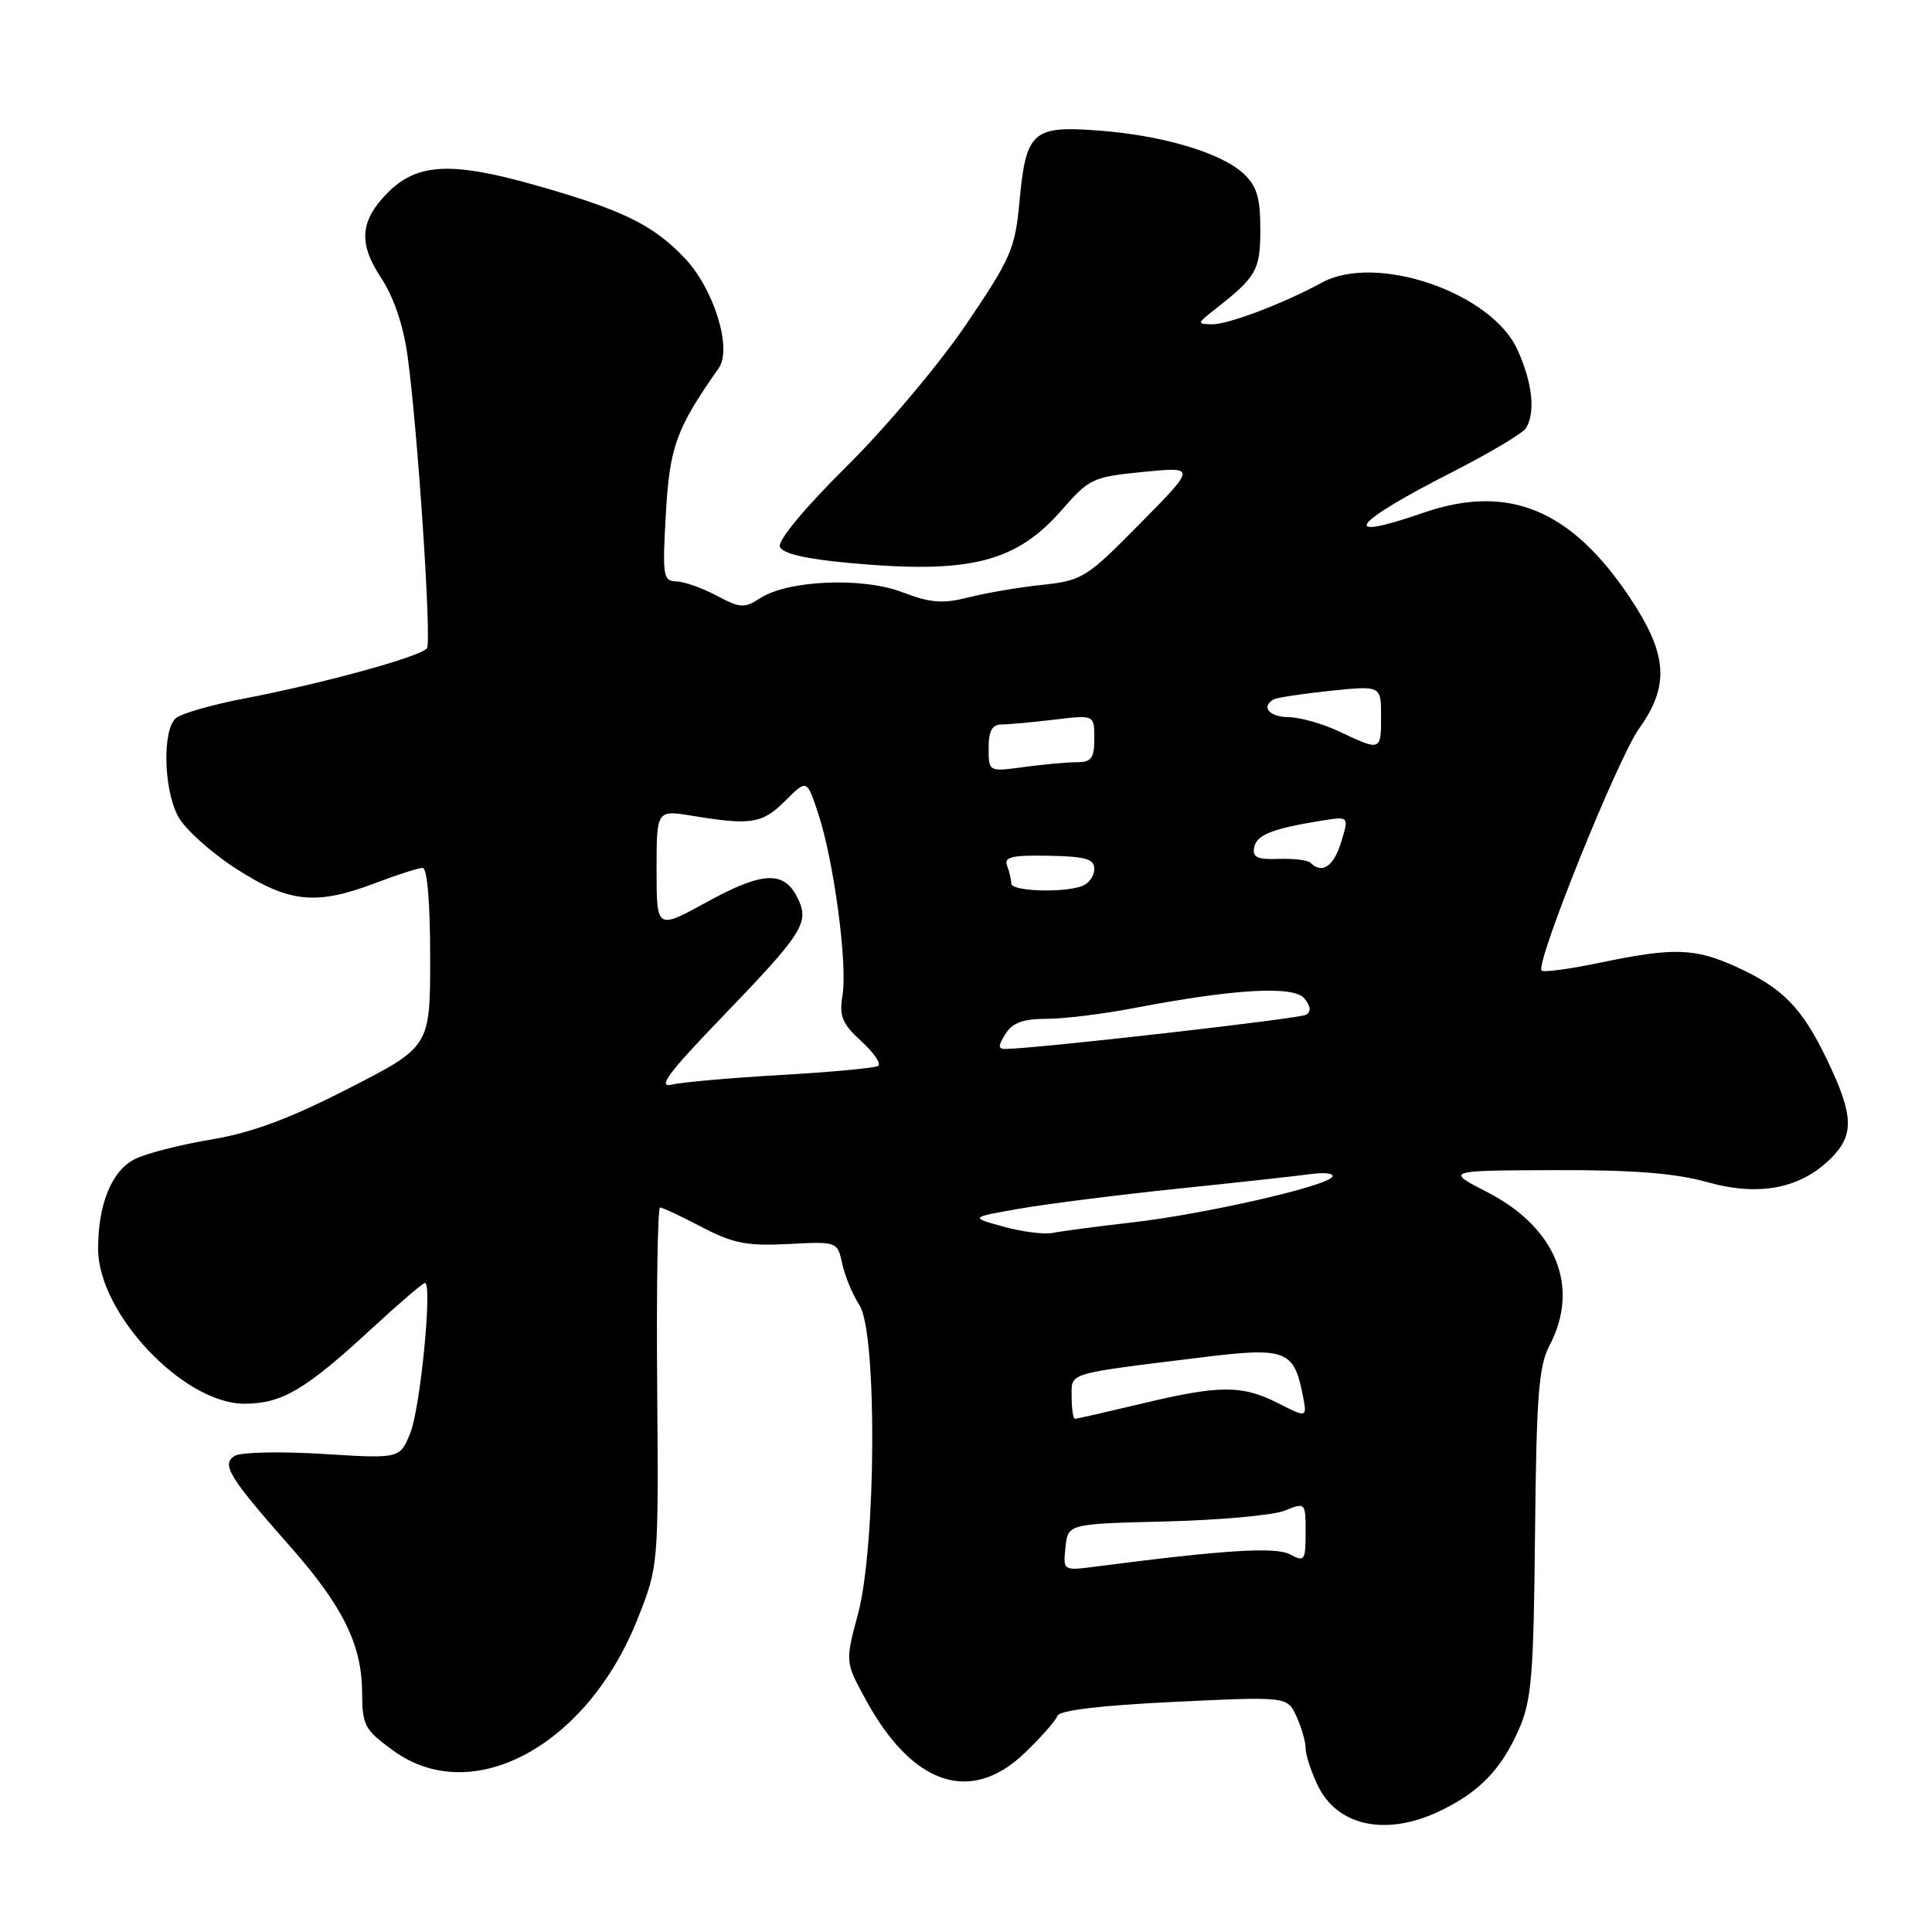<?xml version="1.0" encoding="UTF-8" standalone="no"?>
<!DOCTYPE svg PUBLIC "-//W3C//DTD SVG 1.1//EN" "http://www.w3.org/Graphics/SVG/1.1/DTD/svg11.dtd" >
<svg xmlns="http://www.w3.org/2000/svg" xmlns:xlink="http://www.w3.org/1999/xlink" version="1.1" viewBox="0 0 256 256">
 <g >
 <path fill="currentColor"
d=" M 190.50 240.10 C 195.87 237.61 198.86 234.58 201.22 229.24 C 202.95 225.33 203.21 222.21 203.40 203.15 C 203.58 185.03 203.89 180.98 205.31 178.30 C 209.39 170.58 206.22 162.70 197.15 158.01 C 191.50 155.10 191.50 155.10 205.93 155.05 C 216.41 155.01 221.98 155.45 226.23 156.64 C 233.09 158.57 238.59 157.50 242.62 153.47 C 245.72 150.37 245.62 147.80 242.13 140.50 C 238.80 133.54 236.24 130.91 230.00 128.08 C 224.57 125.62 221.74 125.54 212.12 127.54 C 208.07 128.39 204.53 128.87 204.27 128.61 C 203.39 127.72 214.34 100.53 217.18 96.55 C 221.27 90.83 220.97 86.69 215.95 79.16 C 208.14 67.47 199.83 64.06 188.59 67.95 C 177.22 71.89 179.01 69.39 192.44 62.55 C 197.36 60.04 201.74 57.43 202.18 56.75 C 203.49 54.69 203.07 50.74 201.07 46.34 C 197.63 38.76 182.36 33.52 175.15 37.45 C 170.11 40.20 162.74 43.00 160.62 42.97 C 158.58 42.93 158.60 42.86 161.00 40.98 C 166.51 36.67 167.00 35.80 167.00 30.36 C 167.00 26.19 166.53 24.64 164.78 23.01 C 161.80 20.23 154.00 17.92 145.47 17.29 C 136.80 16.64 135.94 17.43 135.08 26.78 C 134.51 32.95 133.94 34.27 128.01 43.00 C 124.47 48.23 117.35 56.68 112.19 61.79 C 106.61 67.32 103.03 71.64 103.34 72.45 C 103.69 73.36 106.76 74.07 112.68 74.61 C 128.55 76.06 134.65 74.52 140.77 67.49 C 144.32 63.42 144.84 63.18 151.50 62.53 C 158.50 61.84 158.50 61.84 151.07 69.37 C 143.96 76.59 143.42 76.92 138.07 77.50 C 135.01 77.82 130.62 78.57 128.32 79.16 C 124.91 80.02 123.30 79.90 119.56 78.47 C 114.25 76.44 104.37 76.87 100.68 79.29 C 98.66 80.62 98.06 80.58 94.96 78.93 C 93.06 77.91 90.65 77.06 89.61 77.04 C 87.86 77.00 87.76 76.33 88.23 68.06 C 88.74 59.16 89.60 56.80 95.23 48.79 C 97.06 46.20 94.59 38.24 90.69 34.16 C 86.47 29.74 82.44 27.79 70.80 24.50 C 59.85 21.40 55.28 21.63 51.43 25.48 C 47.70 29.21 47.45 32.21 50.48 36.79 C 52.16 39.33 53.44 43.08 54.00 47.14 C 55.34 56.84 57.20 84.86 56.58 85.88 C 55.91 86.96 42.95 90.53 32.35 92.56 C 28.12 93.37 24.07 94.53 23.33 95.14 C 21.51 96.65 21.65 104.41 23.56 108.11 C 24.41 109.76 27.86 112.89 31.21 115.06 C 38.29 119.63 41.85 120.01 49.76 117.00 C 52.65 115.90 55.47 115.00 56.01 115.00 C 56.61 115.00 57.00 119.70 57.00 126.84 C 57.00 138.69 57.00 138.69 46.20 144.22 C 38.29 148.27 33.41 150.08 27.95 151.00 C 23.85 151.68 19.31 152.85 17.86 153.59 C 14.79 155.16 13.00 159.54 13.00 165.48 C 13.00 174.03 24.31 186.00 32.39 186.00 C 37.35 185.99 40.44 184.18 49.15 176.14 C 52.81 172.76 56.03 170.00 56.31 170.00 C 57.32 170.00 55.70 186.61 54.36 189.90 C 52.98 193.29 52.98 193.29 42.74 192.65 C 37.06 192.30 31.87 192.42 31.08 192.92 C 29.31 194.05 30.33 195.72 38.52 205.00 C 45.45 212.86 47.95 217.96 47.98 224.24 C 48.00 228.65 48.30 229.20 52.15 231.99 C 62.60 239.57 77.81 231.34 84.49 214.50 C 87.26 207.50 87.26 207.50 87.08 183.75 C 86.97 170.69 87.15 160.00 87.46 160.00 C 87.78 160.00 90.26 161.16 92.98 162.59 C 97.14 164.76 98.98 165.12 104.44 164.84 C 110.96 164.50 110.96 164.50 111.61 167.49 C 111.97 169.13 112.99 171.58 113.88 172.94 C 116.24 176.54 116.11 204.85 113.69 213.85 C 111.99 220.21 111.99 220.21 114.69 225.17 C 120.90 236.58 128.63 239.16 135.81 232.25 C 137.96 230.19 139.89 227.99 140.11 227.36 C 140.36 226.63 145.80 225.98 155.54 225.51 C 170.58 224.79 170.58 224.79 171.79 227.44 C 172.46 228.90 173.00 230.79 173.00 231.65 C 173.00 232.50 173.71 234.70 174.59 236.54 C 177.14 241.92 183.52 243.34 190.50 240.10 Z  M 141.18 205.03 C 141.50 201.92 141.50 201.92 154.50 201.60 C 161.65 201.42 168.74 200.78 170.25 200.16 C 172.98 199.06 173.00 199.08 173.00 203.06 C 173.00 206.79 172.86 206.99 170.95 205.97 C 169.02 204.94 162.30 205.36 145.18 207.58 C 140.86 208.14 140.86 208.14 141.18 205.03 Z  M 142.00 185.09 C 142.00 181.82 141.07 182.10 159.29 179.85 C 170.30 178.49 171.43 178.90 172.59 184.71 C 173.23 187.90 173.23 187.90 169.40 185.95 C 164.60 183.50 161.59 183.51 151.19 186.01 C 146.61 187.10 142.68 188.00 142.44 188.00 C 142.20 188.00 142.00 186.69 142.00 185.09 Z  M 133.00 162.55 C 128.50 161.31 128.50 161.31 135.01 160.17 C 138.60 159.54 148.05 158.34 156.01 157.51 C 163.98 156.69 171.97 155.81 173.77 155.56 C 175.57 155.32 176.82 155.49 176.53 155.94 C 175.76 157.20 159.56 160.89 150.00 161.98 C 145.32 162.51 140.60 163.14 139.50 163.37 C 138.40 163.59 135.47 163.23 133.00 162.55 Z  M 95.62 134.83 C 106.49 123.54 107.31 122.25 105.66 118.94 C 103.87 115.33 101.02 115.48 93.63 119.54 C 87.00 123.18 87.00 123.18 87.00 115.25 C 87.00 107.32 87.00 107.32 91.75 108.10 C 99.54 109.38 101.01 109.14 104.04 106.12 C 106.92 103.24 106.92 103.24 108.44 107.87 C 110.49 114.09 112.31 127.70 111.64 131.85 C 111.18 134.67 111.58 135.64 114.14 137.98 C 115.82 139.51 116.81 140.99 116.34 141.25 C 115.88 141.52 110.10 142.06 103.50 142.44 C 96.90 142.82 90.38 143.39 89.00 143.72 C 87.07 144.16 88.59 142.12 95.62 134.83 Z  M 133.23 137.00 C 134.16 135.52 135.56 135.00 138.65 135.00 C 140.95 135.00 146.18 134.36 150.28 133.57 C 163.63 131.02 171.41 130.58 172.84 132.30 C 173.67 133.31 173.75 134.04 173.07 134.46 C 172.22 134.98 137.34 138.95 133.24 138.99 C 132.23 139.00 132.23 138.60 133.23 137.00 Z  M 134.00 117.08 C 134.00 116.58 133.75 115.51 133.45 114.72 C 133.00 113.55 134.05 113.30 138.94 113.39 C 143.84 113.48 145.00 113.81 145.00 115.14 C 145.00 116.05 144.29 117.06 143.42 117.39 C 140.96 118.34 134.00 118.11 134.00 117.08 Z  M 173.67 114.34 C 173.31 113.97 171.40 113.74 169.44 113.81 C 166.61 113.92 165.93 113.60 166.18 112.29 C 166.50 110.62 168.60 109.79 175.13 108.74 C 178.76 108.16 178.76 108.16 177.71 111.58 C 176.73 114.79 175.18 115.85 173.67 114.34 Z  M 131.00 99.14 C 131.00 96.82 131.46 96.00 132.75 95.99 C 133.71 95.99 136.86 95.70 139.75 95.35 C 145.00 94.72 145.00 94.72 145.00 97.86 C 145.00 100.49 144.62 101.00 142.64 101.00 C 141.34 101.00 138.19 101.29 135.64 101.64 C 131.00 102.27 131.00 102.27 131.00 99.14 Z  M 177.50 96.95 C 175.30 95.90 172.26 95.04 170.75 95.03 C 168.18 95.00 167.05 93.67 168.75 92.68 C 169.16 92.44 172.54 91.93 176.25 91.54 C 183.00 90.84 183.00 90.84 183.00 94.92 C 183.00 99.53 182.98 99.54 177.50 96.95 Z "/>
</g>
</svg>